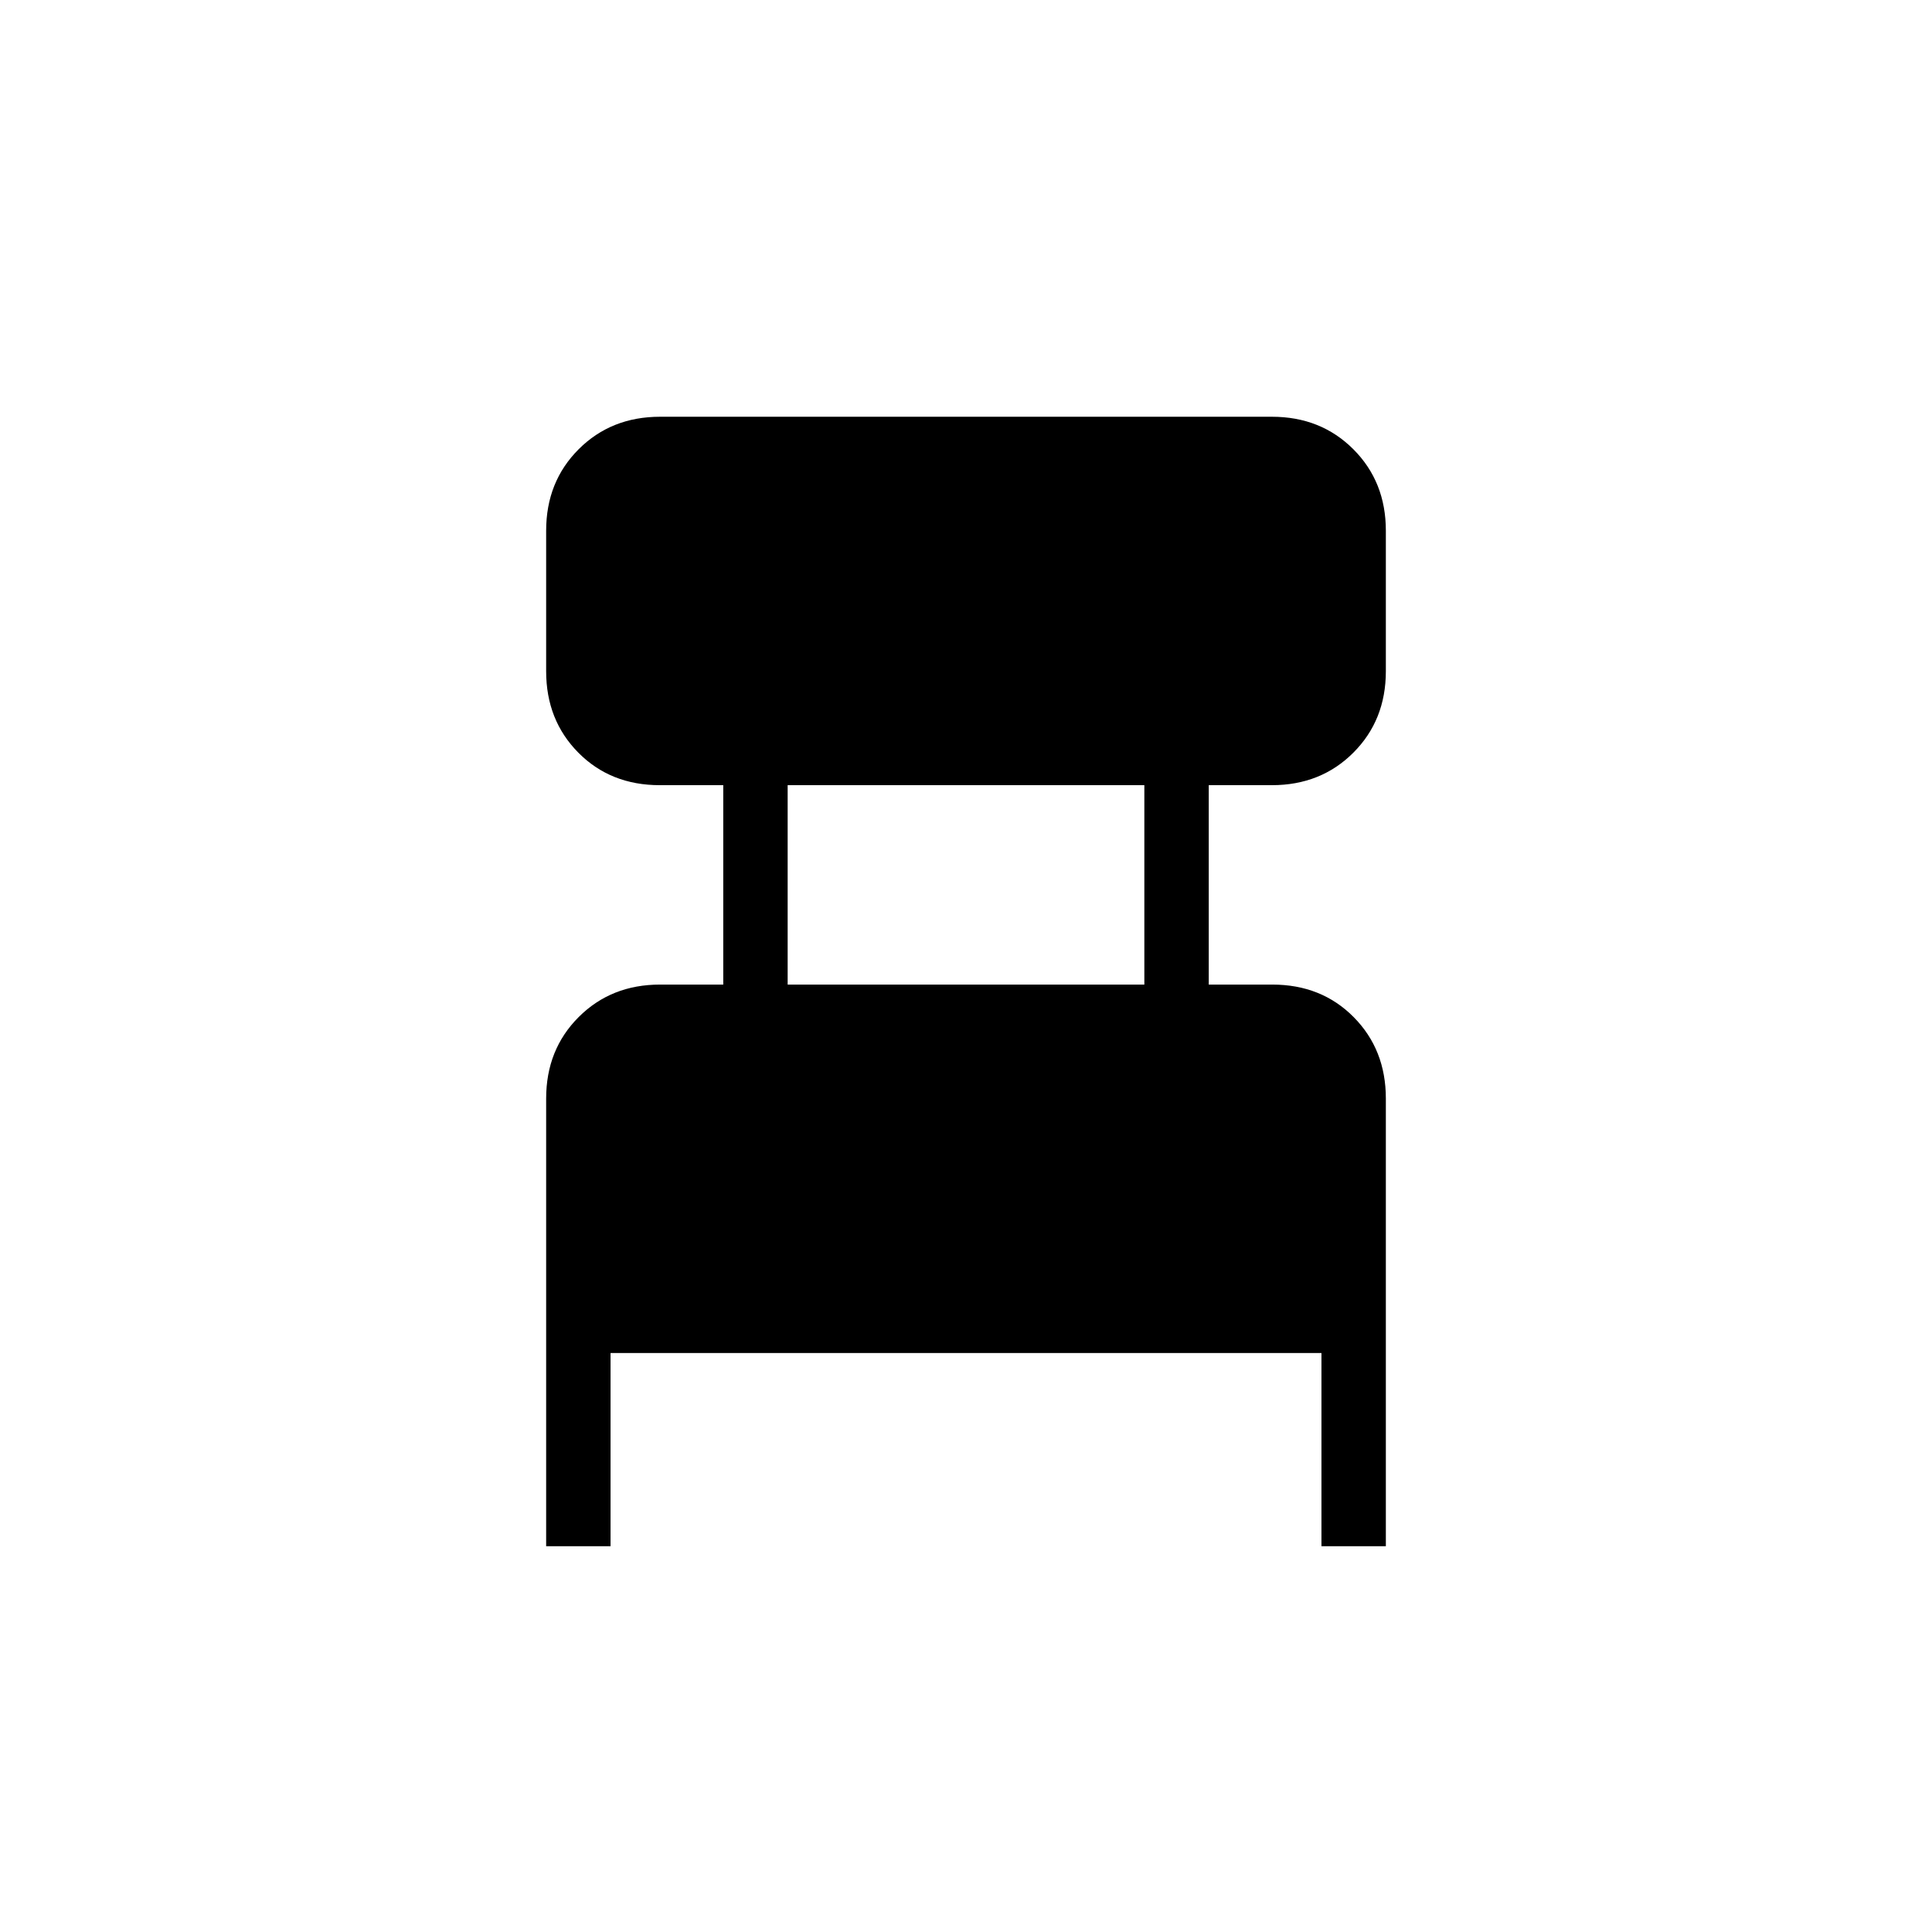<svg xmlns="http://www.w3.org/2000/svg" height="20" viewBox="0 -960 960 960" width="20"><path d="M271.38-191.69v-222.46q0-24.32 16.15-40.47T328-470.77h31.38v-99.08h-31.54q-24.46 0-40.46-16.15t-16-40.46v-69.85q0-24.31 16.15-40.46 16.15-16.15 40.47-16.15h304q24.32 0 40.47 16.15t16.15 40.46v69.85q0 24.31-16.15 40.46-16.15 16.15-40.47 16.15h-31.38v99.08h31.54q24.46 0 40.46 16.15t16 40.47v222.46h-32v-96H303.38v96h-32Zm120-279.08h177.24v-99.08H391.38v99.08Z"/></svg>